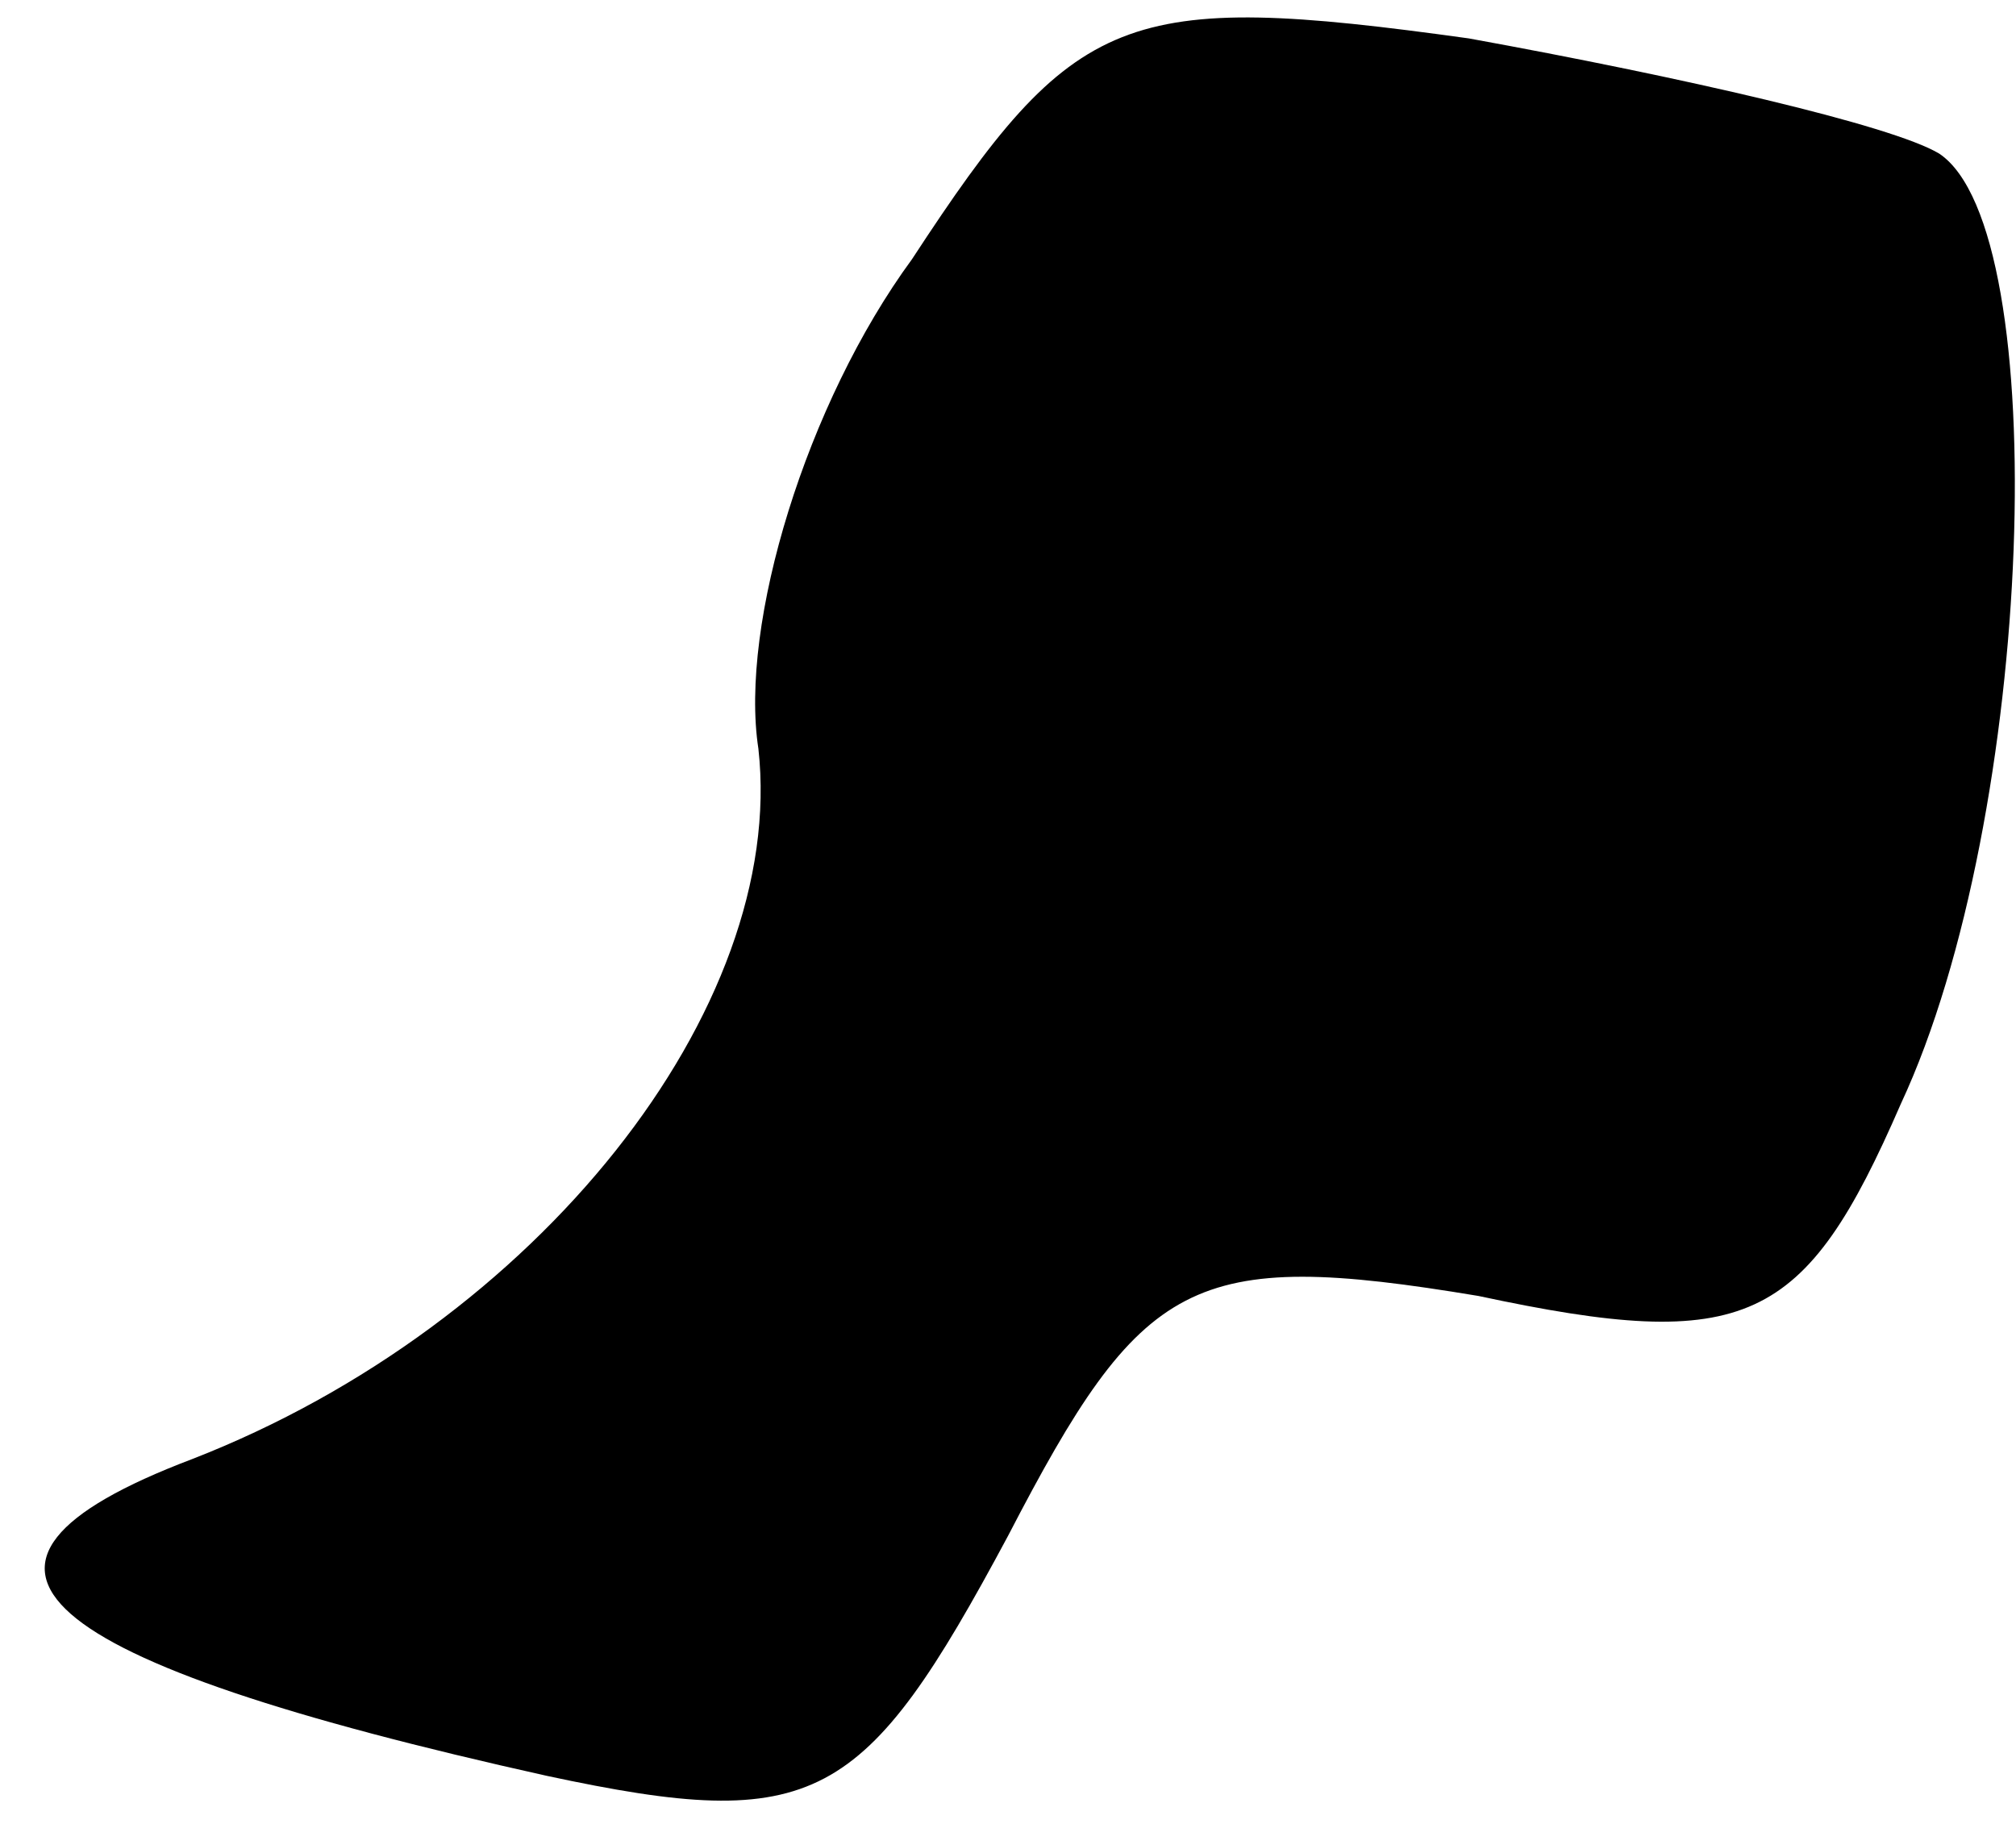 <?xml version="1.0" standalone="no"?>
<!DOCTYPE svg PUBLIC "-//W3C//DTD SVG 20010904//EN"
 "http://www.w3.org/TR/2001/REC-SVG-20010904/DTD/svg10.dtd">
<svg version="1.0" xmlns="http://www.w3.org/2000/svg"
 width="21pt" height="19pt" viewBox="0 0 21 19"
 preserveAspectRatio="xMidYMid meet">
<g transform="translate(0,19) scale(0.1,-0.1)"
fill="#000000" stroke="none">
<path fill="#000000" stroke="none" d="M95 163 c-11 -15 -18 -38 -16 -51 3
-27 -23 -60 -59 -74 -29 -11 -17 -21 37 -33 28 -6 33 -3 48 25 14 27 19 30 49
25 28 -6 34 -3 44 20 14 30 16 91 4 99 -5 3 -27 8 -49 12 -36 5 -41 3 -58 -23z"/>
</g>
</svg>
